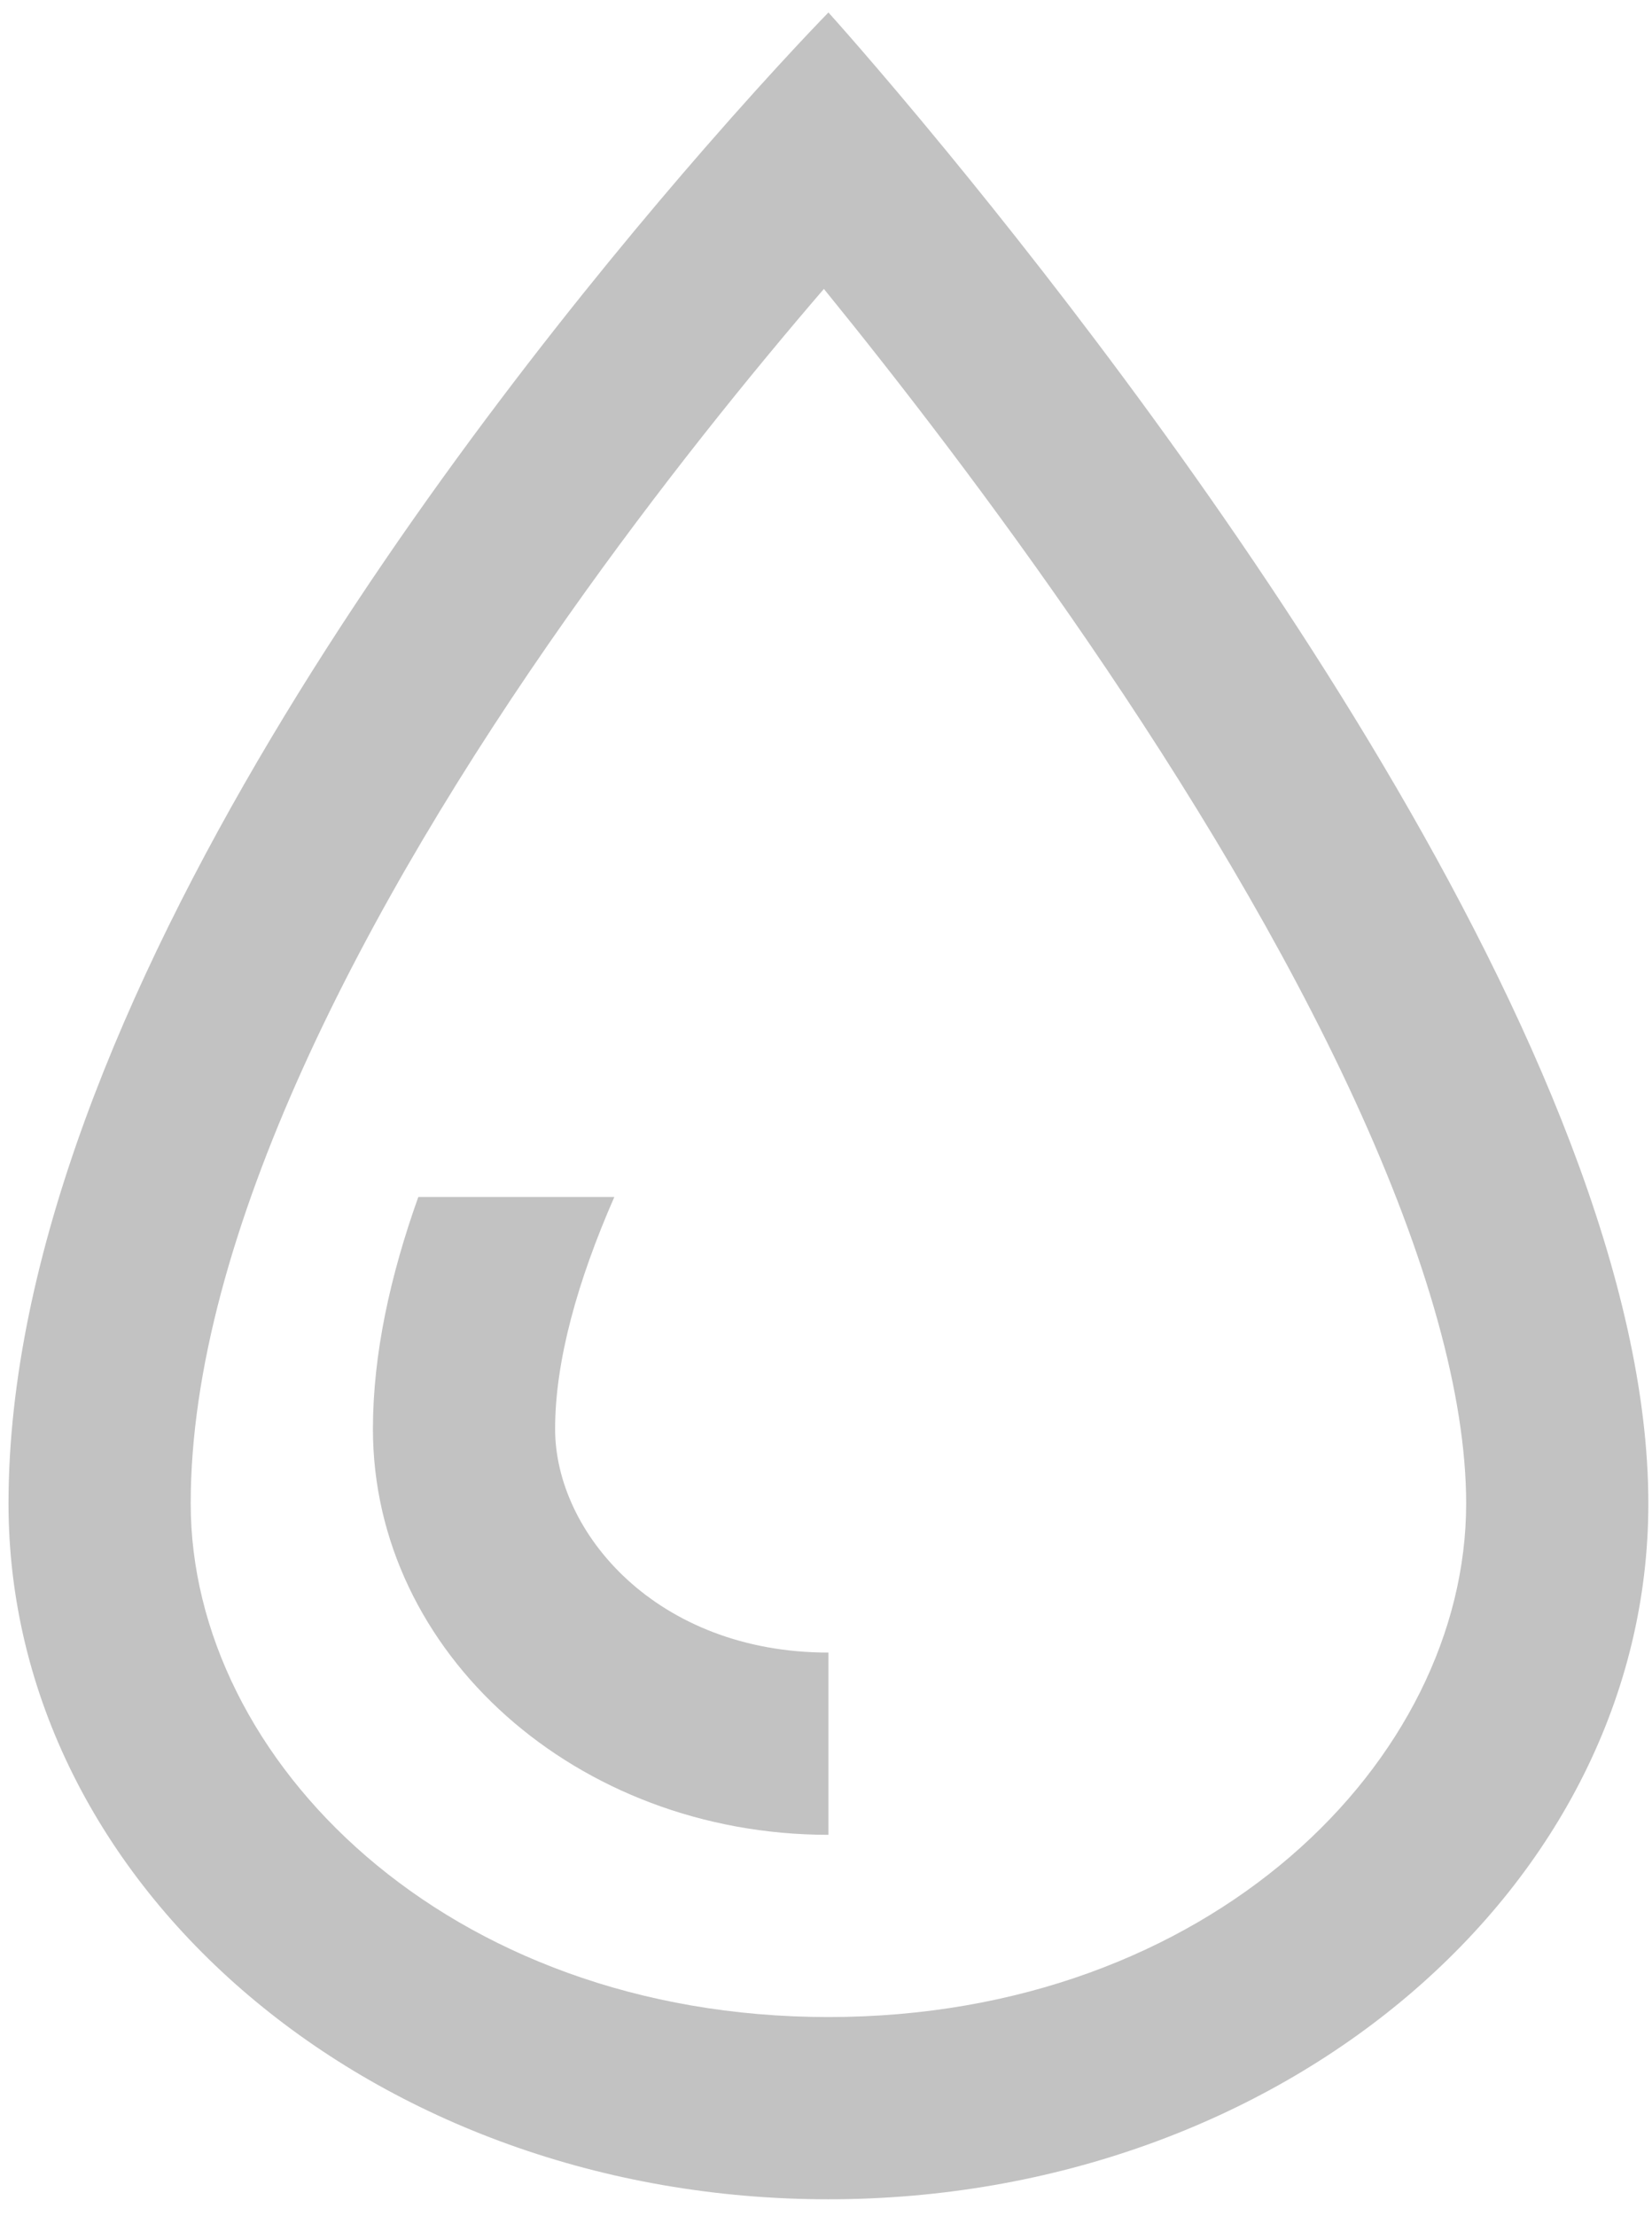 <svg width="85" height="114" viewBox="0 0 85 114" fill="none" xmlns="http://www.w3.org/2000/svg">
<path fill-rule="evenodd" clip-rule="evenodd" d="M75.438 77.348C75.438 90.554 62.25 103.767 42.625 103.767C23 103.767 9.812 90.554 9.812 77.348C9.812 63.65 18.722 46.591 29.193 31.741C33.926 25.029 38.676 19.182 42.391 14.863C46.176 19.519 51.087 25.858 55.981 33.012C61.084 40.471 66.046 48.642 69.703 56.593C73.427 64.691 75.438 71.801 75.438 77.348ZM0.438 77.348C0.438 51.863 24.49 21.131 36.272 7.606C40.094 3.219 42.625 0.642 42.625 0.642C42.625 0.642 45.05 3.322 48.736 7.812C60.428 22.05 84.812 54.486 84.812 77.348C84.812 97.117 65.924 113.142 42.625 113.142C19.326 113.142 0.438 97.117 0.438 77.348ZM21.523 61.58H31.609C29.711 65.911 28.562 70.018 28.562 73.512C28.562 78.877 33.811 85.017 42.625 85.017V94.392C29.681 94.392 19.188 85.044 19.188 73.512C19.188 69.664 20.083 65.611 21.523 61.58Z" fill="#C2C2C2"/>
</svg>
